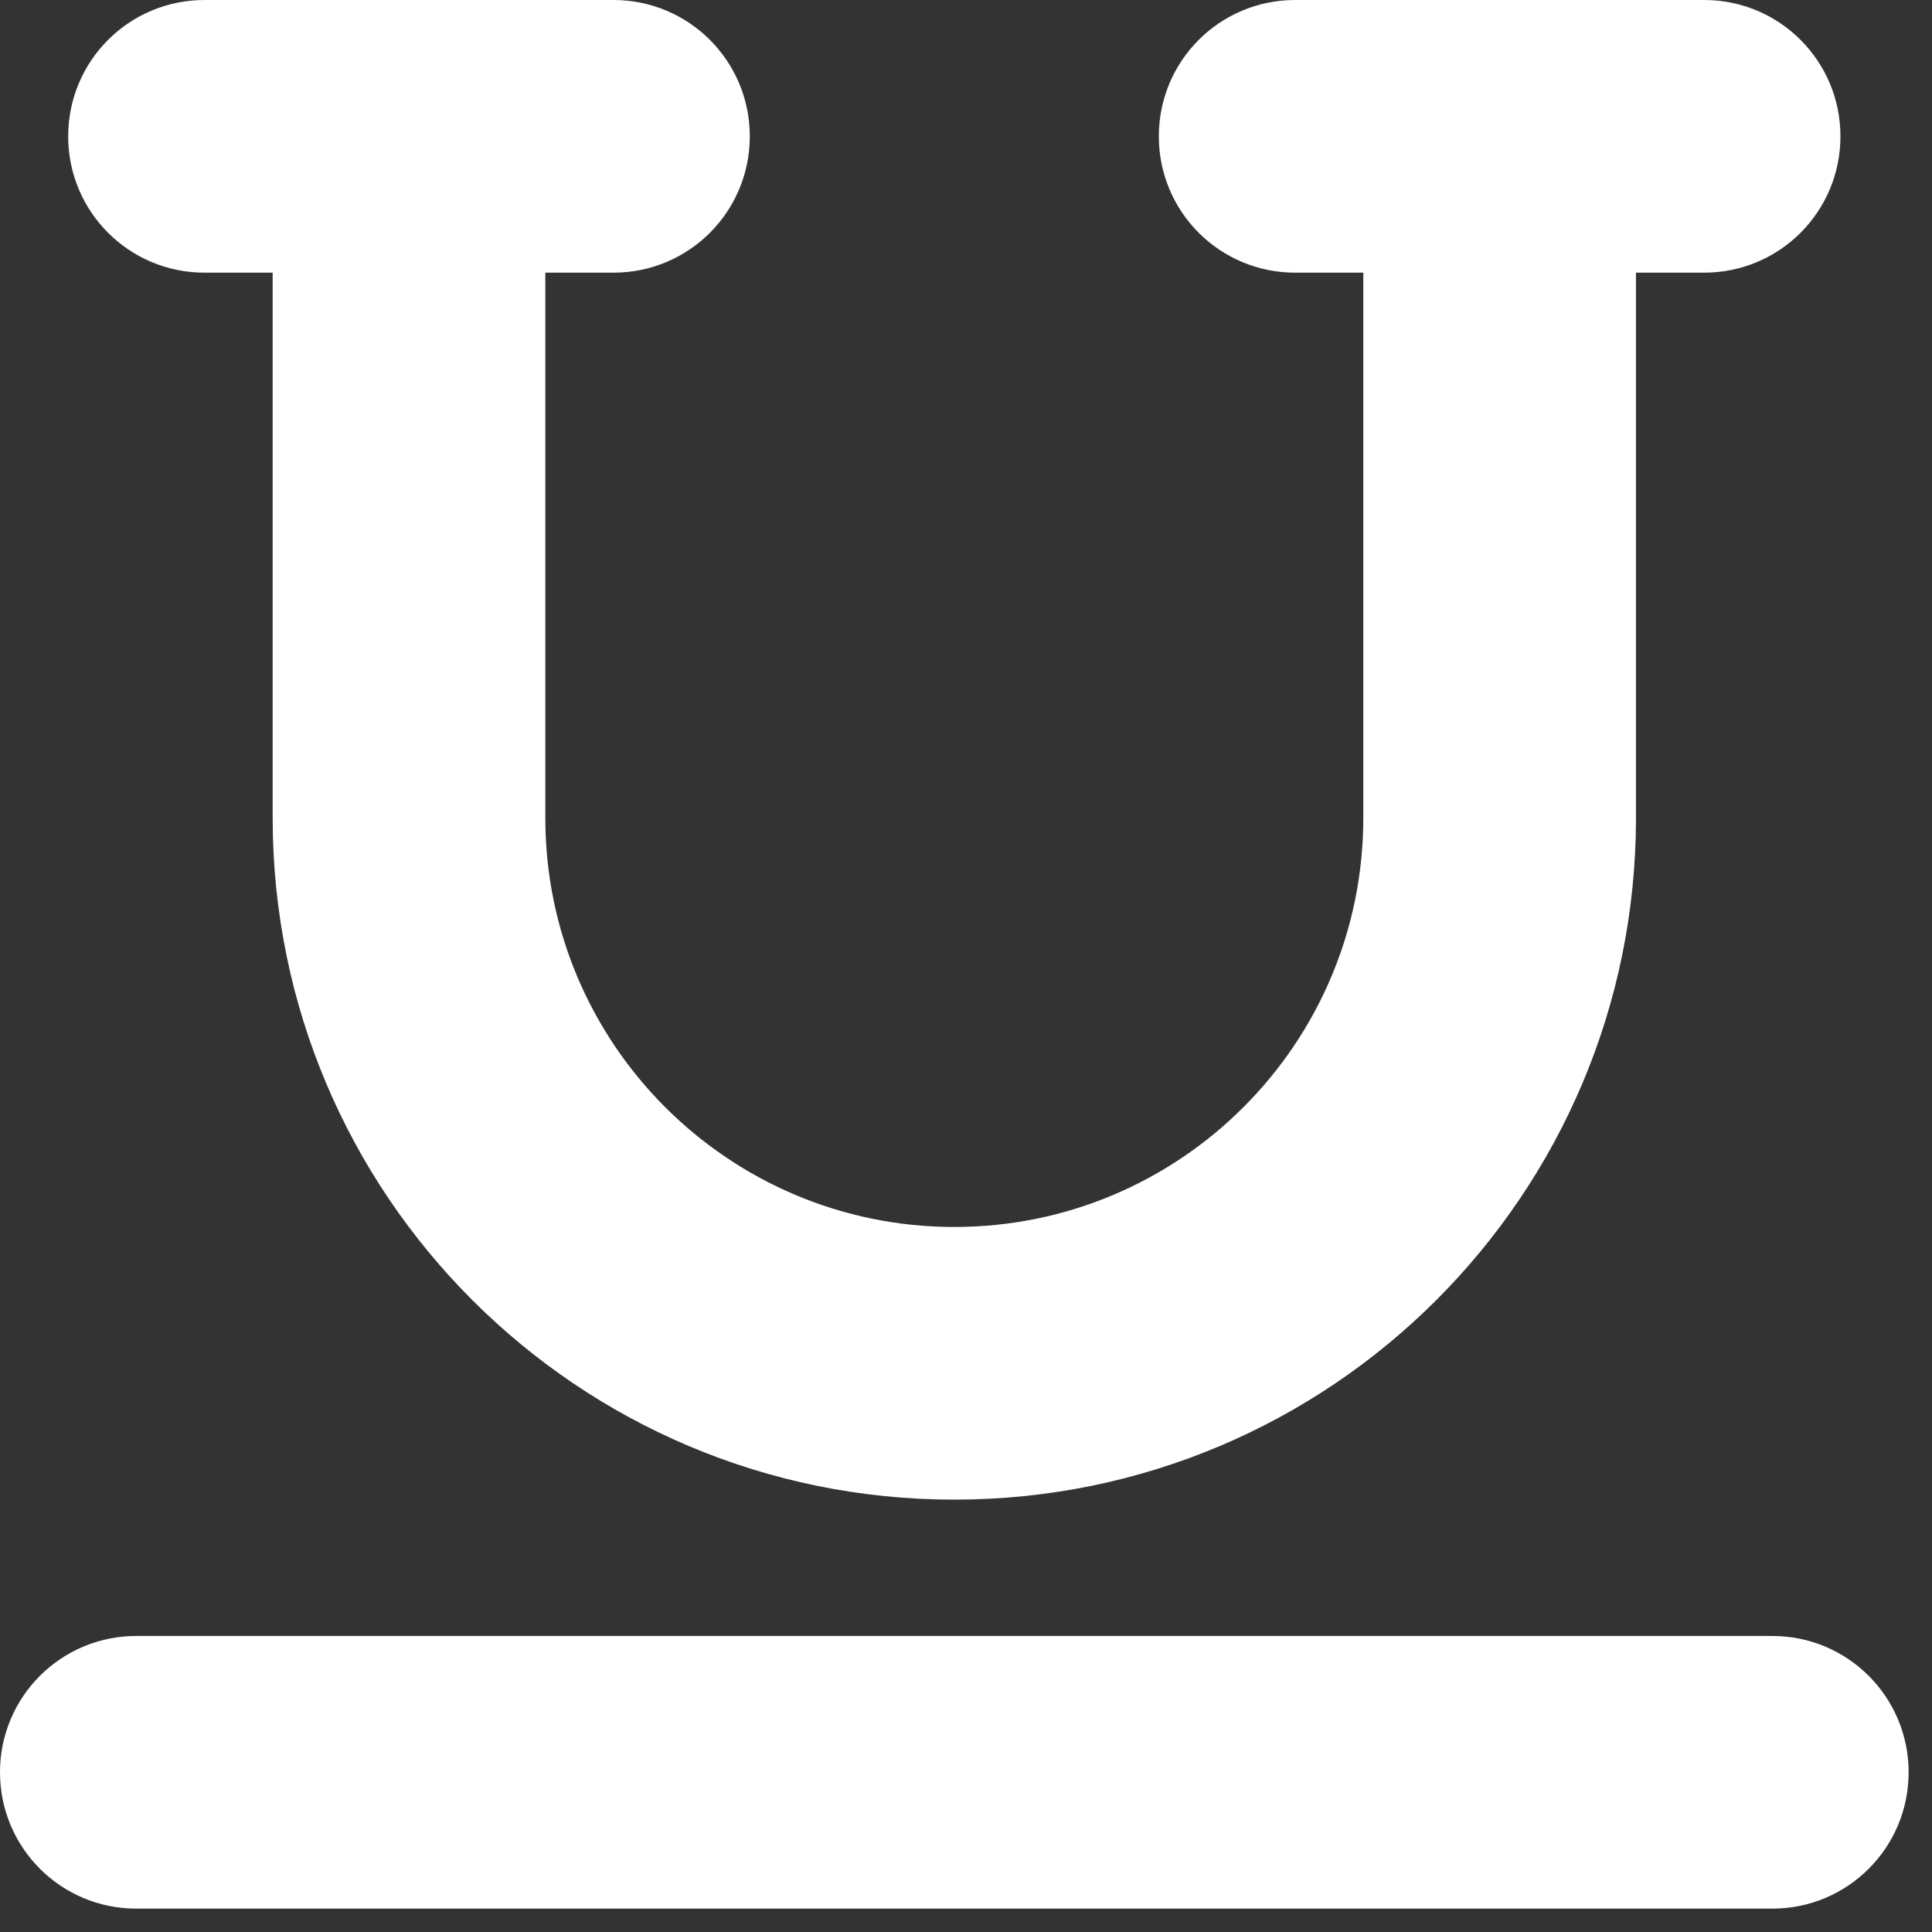 <svg width="62" height="62" viewBox="0 0 62 62" fill="none" xmlns="http://www.w3.org/2000/svg">
<rect x="0" y="0" width="62" height="62" fill="#333333" stroke="none"/>
<path d="M2.188 4.375C2.188 1.955 4.143 0 6.562 0H19.688C22.107 0 24.062 1.955 24.062 4.375C24.062 6.795 22.107 8.75 19.688 8.75H17.5V26.25C17.5 33.496 23.379 39.375 30.625 39.375C37.871 39.375 43.75 33.496 43.75 26.25V8.75H41.562C39.143 8.75 37.188 6.795 37.188 4.375C37.188 1.955 39.143 0 41.562 0H54.688C57.107 0 59.062 1.955 59.062 4.375C59.062 6.795 57.107 8.75 54.688 8.75H52.5V26.25C52.5 38.336 42.711 48.125 30.625 48.125C18.539 48.125 8.75 38.336 8.75 26.25V8.75H6.562C4.143 8.75 2.188 6.795 2.188 4.375ZM0 56.875C0 54.455 1.955 52.5 4.375 52.5H56.875C59.295 52.5 61.25 54.455 61.25 56.875C61.25 59.295 59.295 61.25 56.875 61.25H4.375C1.955 61.25 0 59.295 0 56.875Z" fill="white"/>
</svg>
